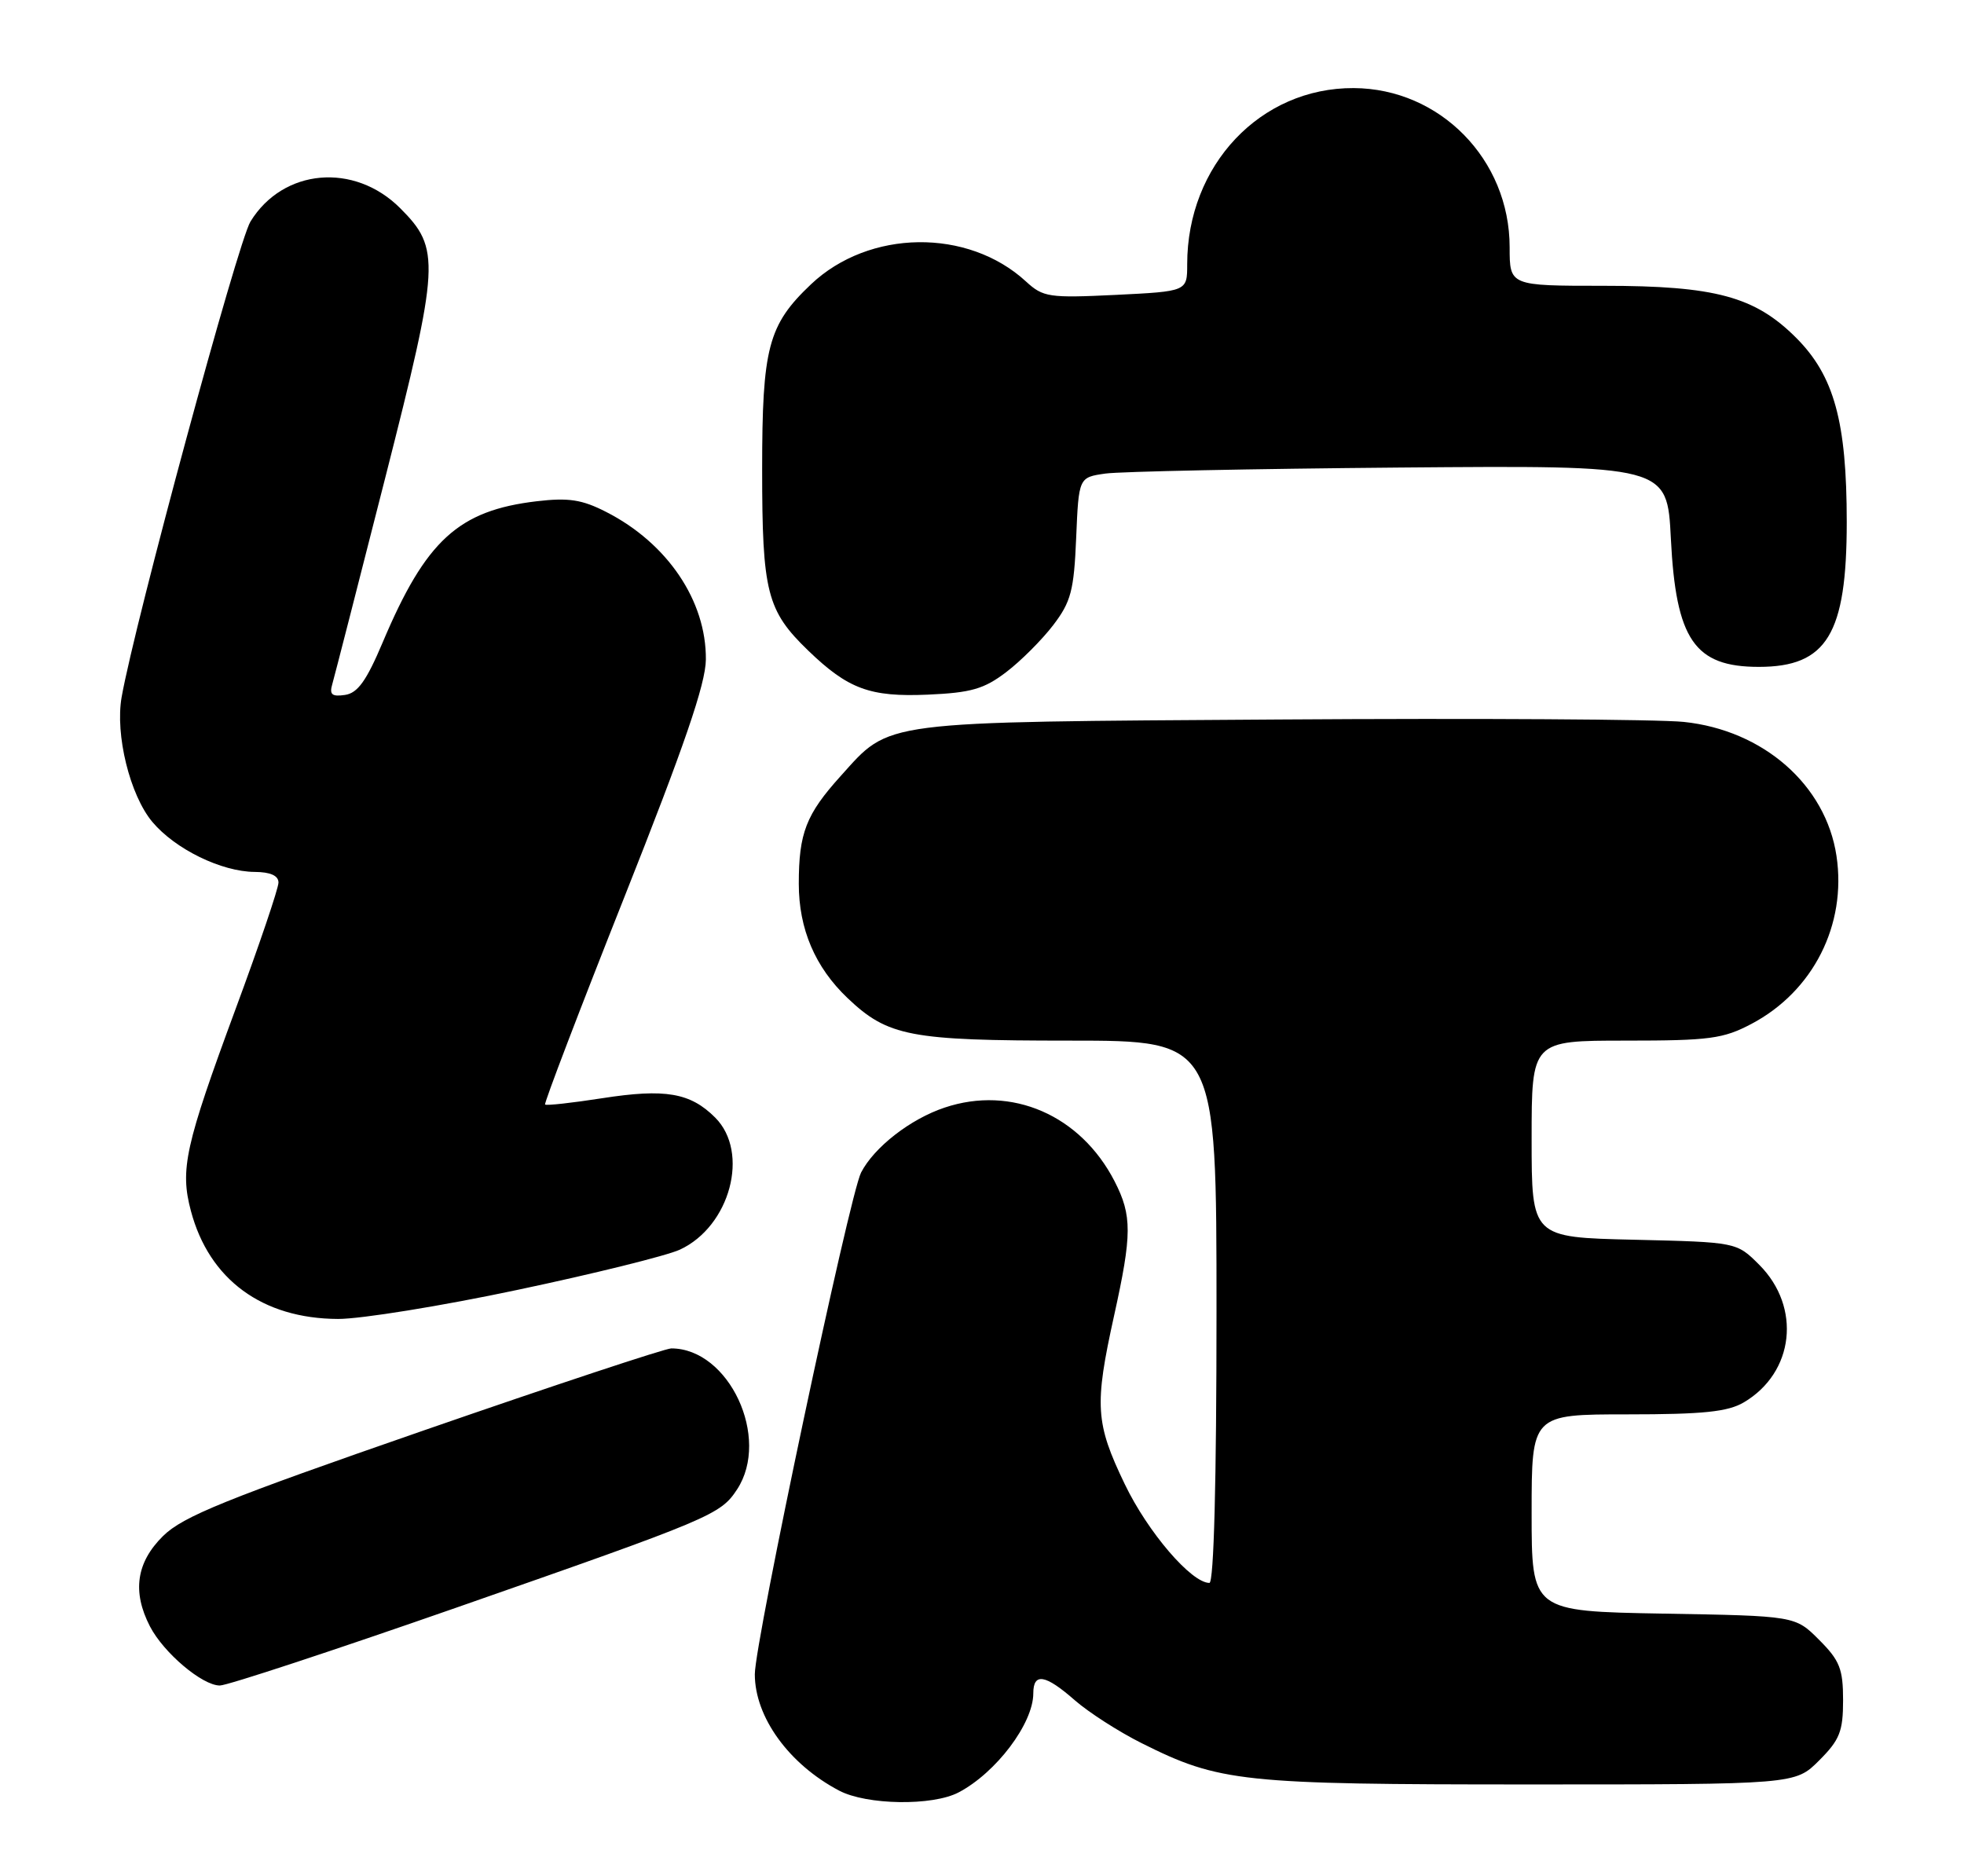 <?xml version="1.0" encoding="UTF-8" standalone="no"?>
<!DOCTYPE svg PUBLIC "-//W3C//DTD SVG 1.1//EN" "http://www.w3.org/Graphics/SVG/1.1/DTD/svg11.dtd" >
<svg xmlns="http://www.w3.org/2000/svg" xmlns:xlink="http://www.w3.org/1999/xlink" version="1.1" viewBox="0 0 268 256">
 <g >
 <path fill="currentColor"
d=" M 130.80 244.59 C 135.92 241.91 141.00 235.18 141.00 231.07 C 141.00 228.21 142.64 228.48 146.66 232.01 C 148.55 233.66 152.65 236.30 155.79 237.87 C 166.42 243.19 169.38 243.50 208.73 243.50 C 244.96 243.50 244.96 243.50 248.23 240.23 C 251.04 237.42 251.50 236.27 251.50 232.00 C 251.50 227.73 251.04 226.58 248.23 223.77 C 244.97 220.50 244.97 220.50 226.98 220.19 C 209.00 219.87 209.00 219.87 209.00 206.44 C 209.00 193.00 209.00 193.00 222.10 193.00 C 232.42 193.00 235.78 192.65 237.96 191.36 C 244.84 187.30 245.84 178.38 240.06 172.59 C 236.97 169.50 236.97 169.50 222.98 169.17 C 209.00 168.85 209.00 168.85 209.00 155.42 C 209.00 142.00 209.00 142.00 221.84 142.00 C 233.30 142.00 235.15 141.75 239.01 139.71 C 247.42 135.27 252.01 126.19 250.60 116.80 C 249.15 107.12 240.62 99.64 229.76 98.51 C 226.32 98.15 201.45 98.00 174.50 98.18 C 119.58 98.54 121.58 98.28 114.71 105.90 C 109.99 111.13 109.00 113.67 109.00 120.60 C 109.00 126.77 111.23 131.99 115.66 136.20 C 121.17 141.43 124.16 142.00 145.97 142.00 C 166.00 142.00 166.00 142.00 166.00 179.00 C 166.00 202.11 165.64 216.00 165.03 216.00 C 162.57 216.00 156.63 209.08 153.48 202.52 C 149.47 194.19 149.32 191.78 152.02 179.55 C 154.48 168.43 154.49 165.88 152.10 161.21 C 147.45 152.16 138.05 148.07 128.90 151.14 C 124.22 152.70 119.29 156.54 117.50 160.00 C 115.92 163.06 103.00 224.04 103.00 228.46 C 103.00 234.31 107.66 240.74 114.50 244.34 C 118.26 246.32 127.23 246.46 130.80 244.59 Z  M 62.17 219.41 C 97.13 207.20 98.31 206.70 100.58 203.24 C 105.18 196.21 99.48 184.00 91.60 184.00 C 90.78 184.00 75.57 189.04 57.80 195.20 C 30.78 204.57 24.97 206.92 22.25 209.60 C 18.60 213.20 18.02 217.20 20.46 221.93 C 22.33 225.54 27.60 230.00 30.00 230.00 C 31.01 230.00 45.49 225.23 62.17 219.41 Z  M 70.63 176.01 C 81.01 173.82 90.97 171.35 92.76 170.53 C 99.63 167.36 102.34 157.25 97.59 152.50 C 94.20 149.11 90.78 148.52 82.17 149.86 C 78.06 150.50 74.55 150.89 74.38 150.72 C 74.22 150.55 79.08 137.83 85.18 122.46 C 93.38 101.80 96.29 93.32 96.32 90.00 C 96.39 81.99 91.07 74.11 82.70 69.85 C 79.42 68.17 77.58 67.89 73.24 68.40 C 62.56 69.66 58.11 73.73 52.24 87.61 C 50.01 92.90 48.81 94.58 47.07 94.83 C 45.29 95.09 44.92 94.78 45.35 93.33 C 45.64 92.32 48.88 79.70 52.55 65.27 C 60.02 35.92 60.13 33.93 54.61 28.41 C 48.33 22.13 38.62 23.00 34.18 30.23 C 32.45 33.04 18.43 84.80 16.60 95.11 C 15.69 100.24 17.73 108.52 20.80 112.17 C 23.91 115.87 30.22 118.95 34.75 118.98 C 36.90 118.99 38.00 119.49 38.00 120.43 C 38.00 121.22 35.37 128.99 32.15 137.68 C 25.26 156.34 24.54 159.57 26.05 165.24 C 28.54 174.61 35.80 179.94 46.13 179.98 C 49.23 179.99 60.26 178.21 70.63 176.01 Z  M 137.31 91.71 C 139.31 90.19 142.19 87.30 143.72 85.30 C 146.14 82.13 146.55 80.59 146.85 73.40 C 147.20 65.14 147.20 65.14 150.85 64.62 C 152.86 64.34 170.93 63.97 191.00 63.80 C 227.50 63.50 227.50 63.50 228.00 73.50 C 228.69 87.29 231.23 91.00 240.00 91.00 C 249.29 91.00 252.00 86.53 252.00 71.23 C 252.00 57.55 250.28 51.28 245.09 46.09 C 239.46 40.46 234.05 39.00 218.82 39.00 C 206.00 39.00 206.00 39.00 206.00 33.74 C 206.00 21.77 196.50 12.08 184.72 12.02 C 171.99 11.96 162.00 22.53 162.00 36.06 C 162.00 39.76 162.00 39.76 152.25 40.24 C 143.12 40.68 142.34 40.56 140.00 38.41 C 132.07 31.11 118.58 31.29 110.66 38.80 C 104.81 44.35 104.00 47.44 104.00 64.06 C 104.00 80.81 104.64 83.33 110.29 88.78 C 115.73 94.03 118.72 95.13 126.59 94.79 C 132.52 94.53 134.28 94.02 137.31 91.71 Z "/>
</g>
</svg>